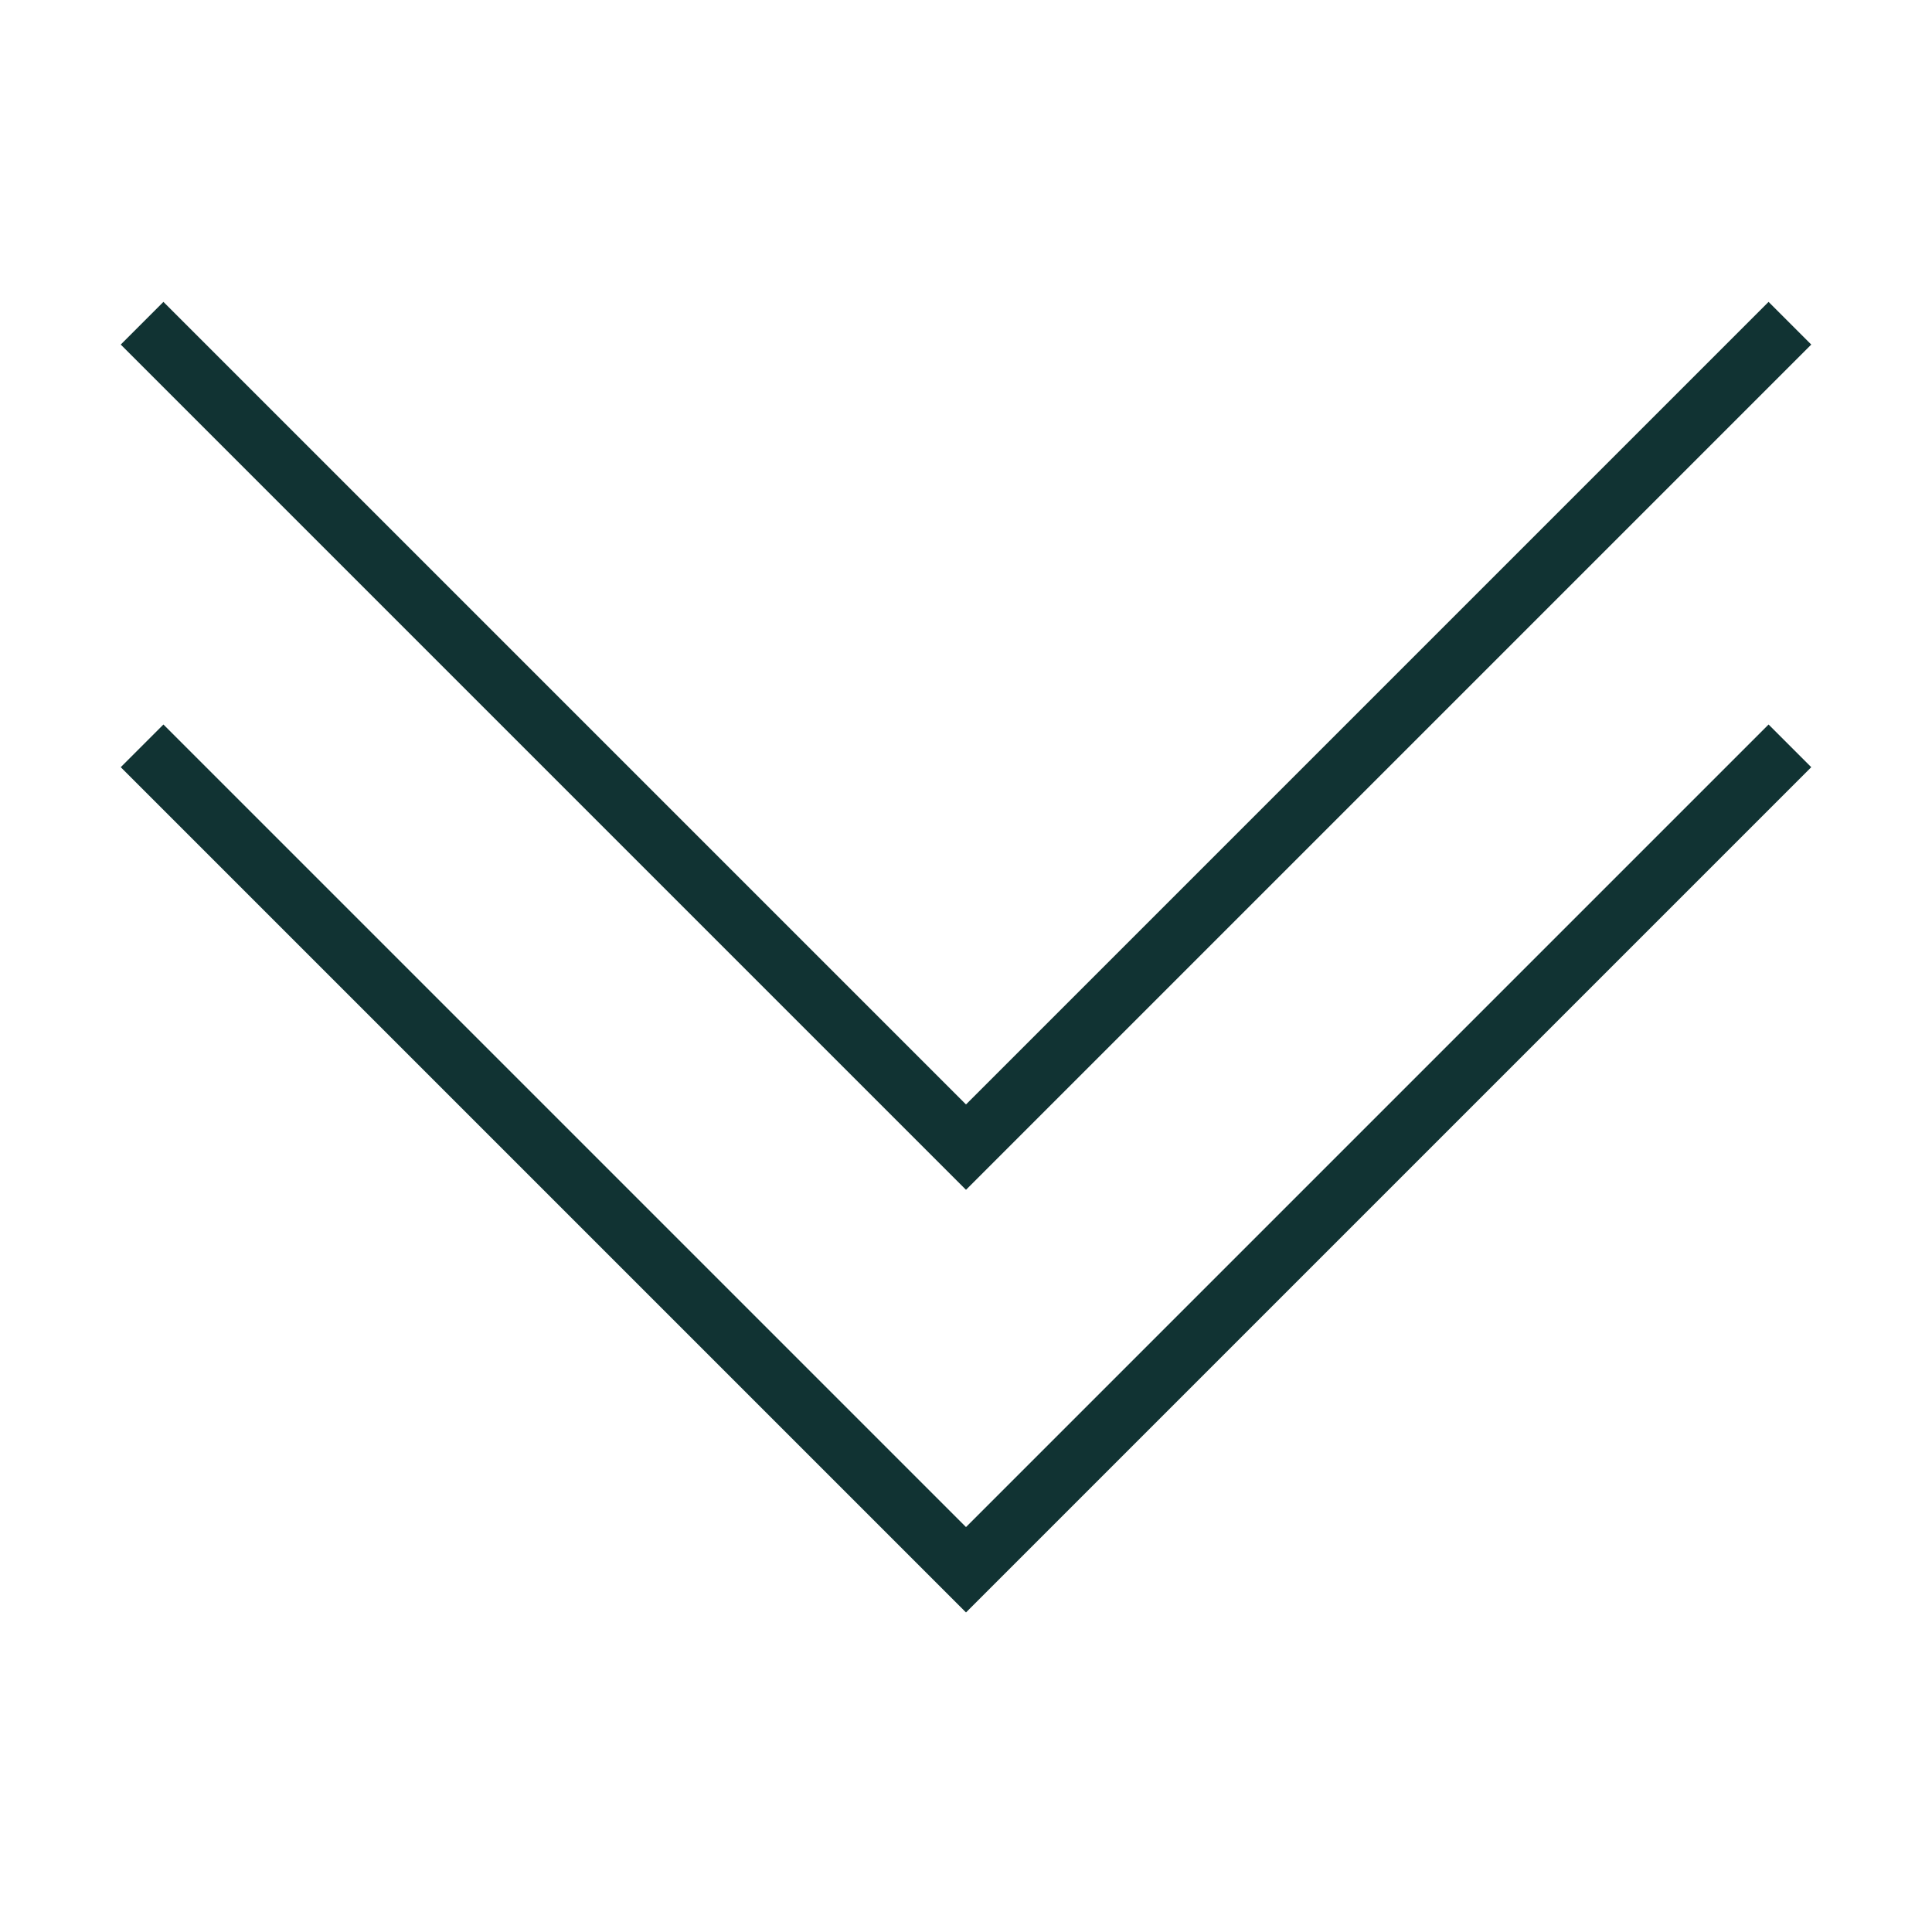 <svg viewBox="0 0 32 32" xmlns="http://www.w3.org/2000/svg">
    <style
        type="text/css"
        id="current-color-scheme">
        .ColorScheme-Text {
            color:#113333;
        }
    </style>
    <path d="M2.707 5L2 5.707l14 14 14-14L29.293 5 16 18.293zm0 7L2 12.707l14 14 14-14-.707-.707L16 25.293z" class="ColorScheme-Text" fill="currentColor"/>
</svg>
